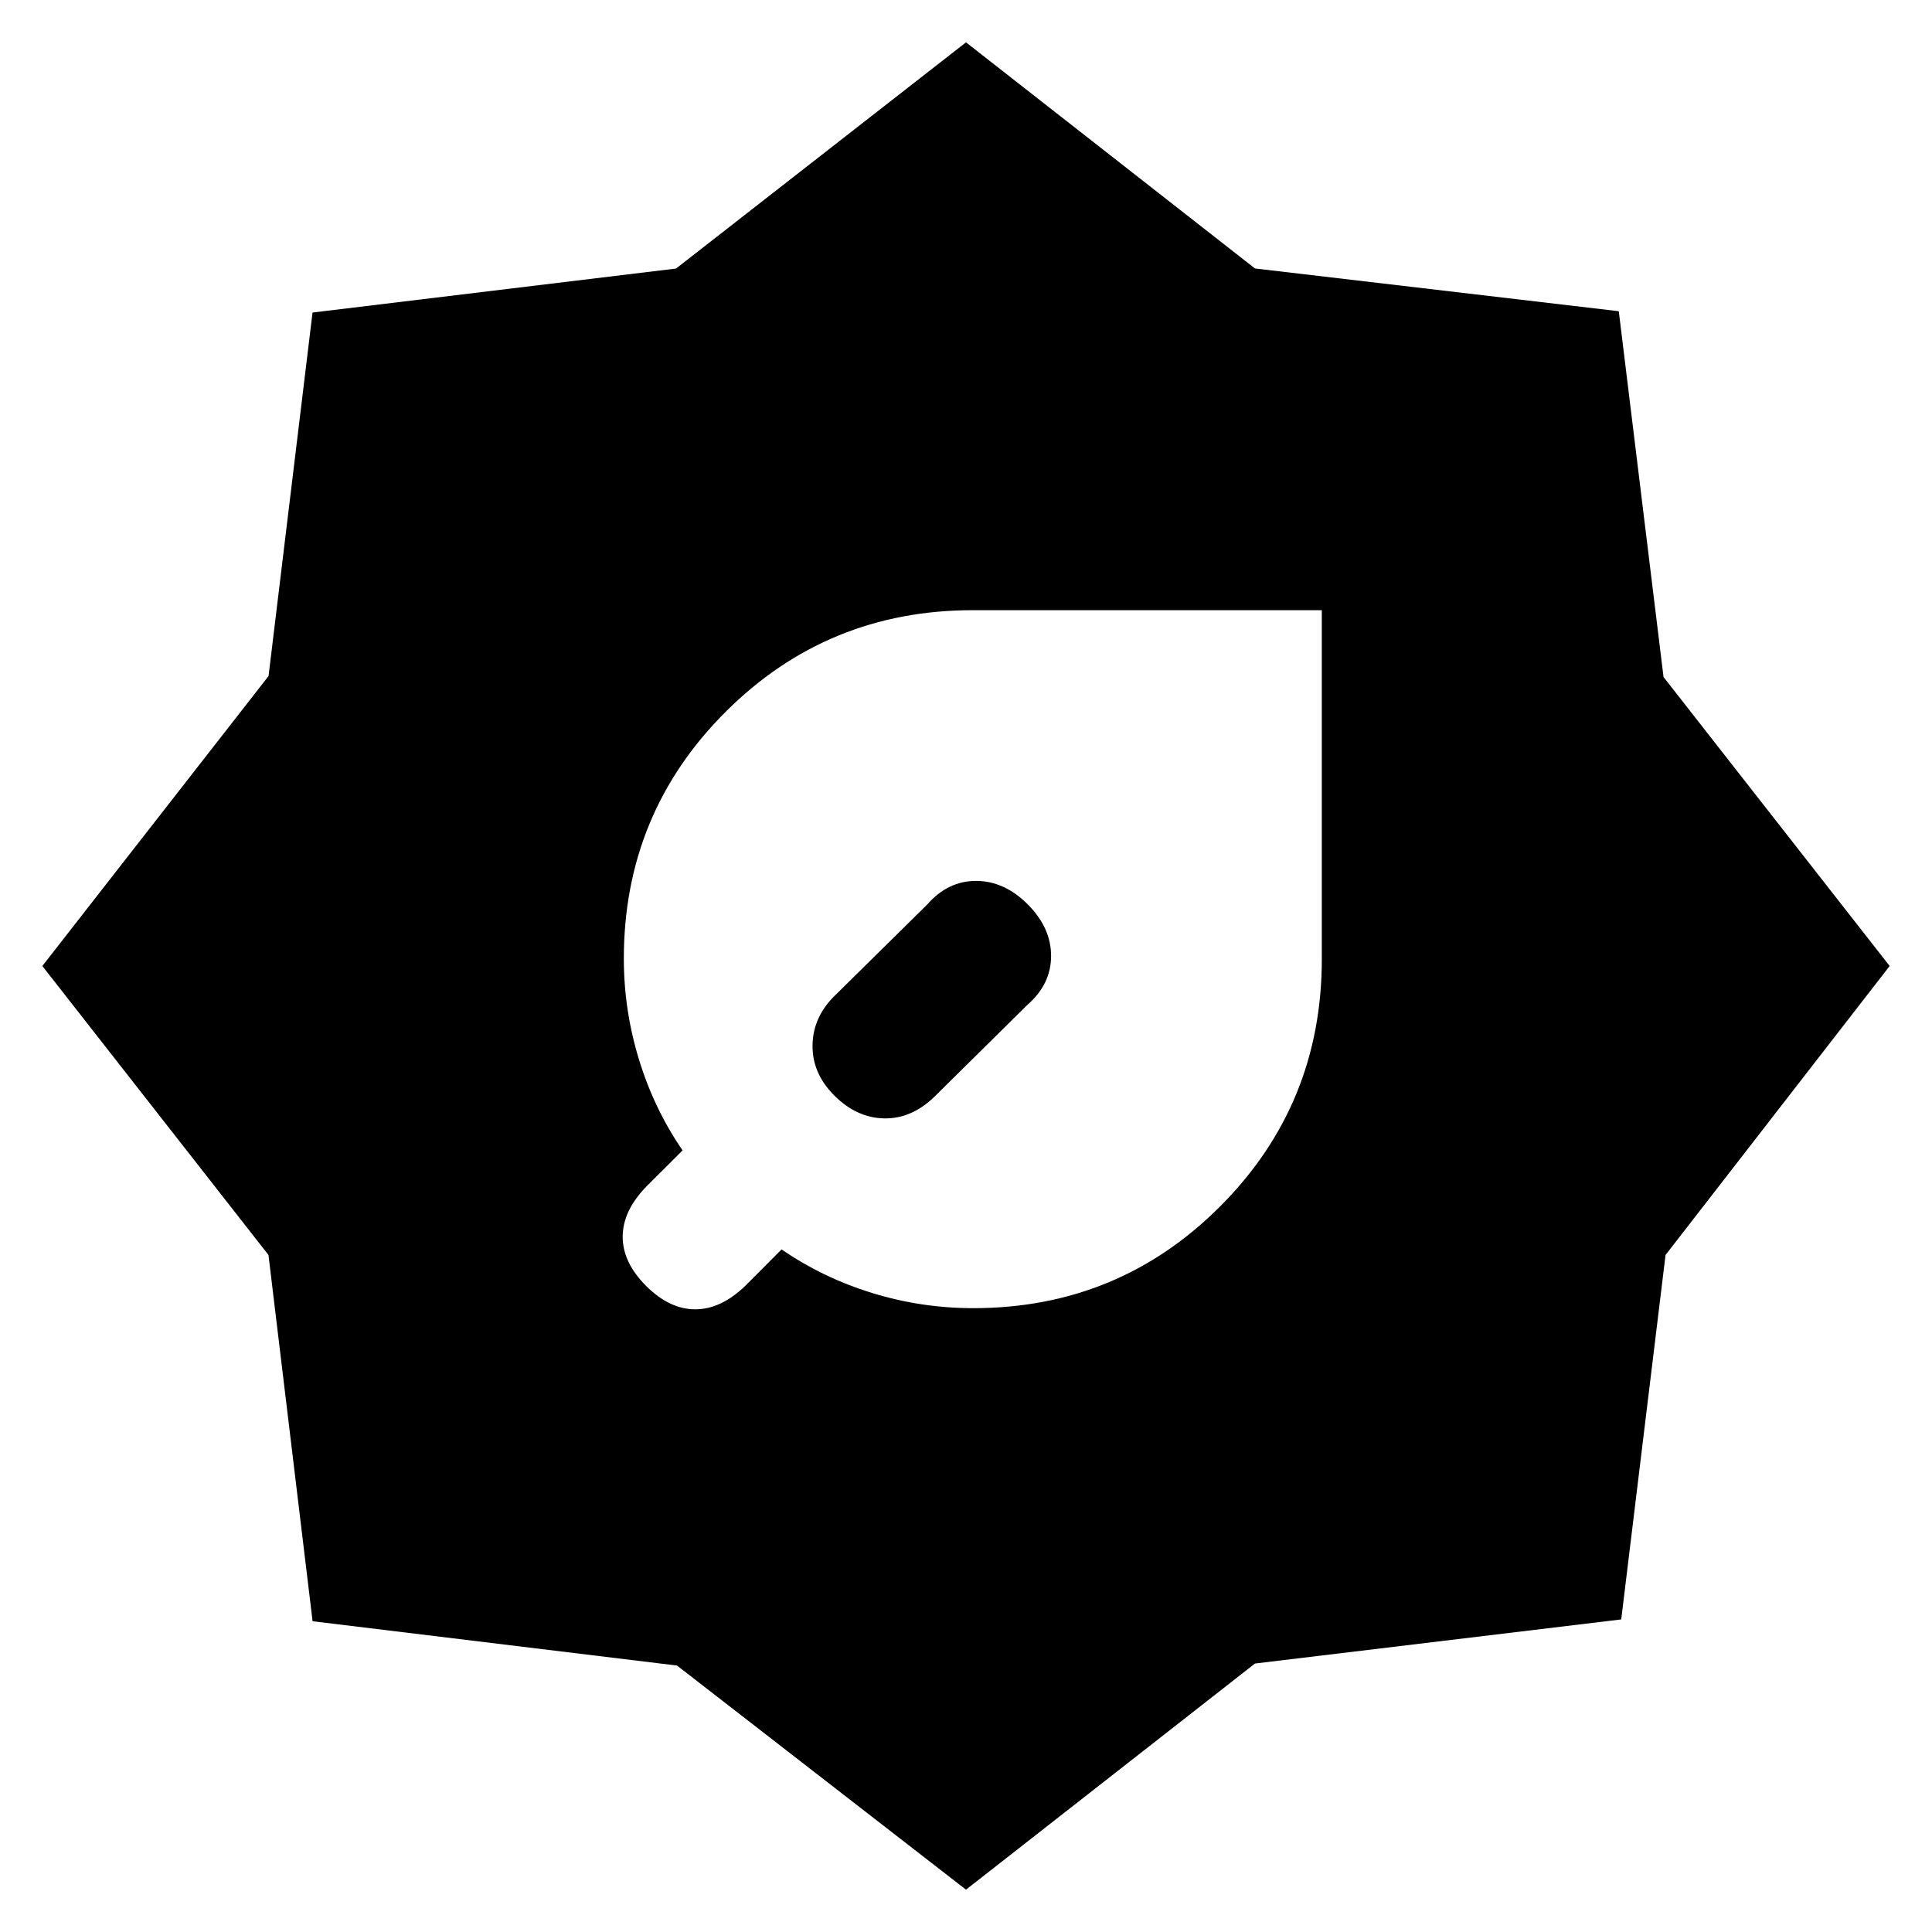 <svg xmlns="http://www.w3.org/2000/svg" height="20" viewBox="0 -960 960 960" width="20"><path d="M483.62-309.98q72.16 0 122.67-50.58 50.51-50.58 50.51-122.83V-656.8H483.39q-72.25 0-122.83 50.5-50.58 50.51-50.58 122.66 0 25.55 7.53 50.13 7.53 24.58 21.66 45.14l-18.13 18.09q-11.63 12.04-11.63 24.82 0 12.79 11.63 24.42 11.63 11.63 24.42 11.63 12.78 0 24.82-11.63l18.09-18.13q20.56 14.13 45.01 21.66 24.45 7.53 50.24 7.53ZM480-21.04 336.41-132.4l-181.09-22.02-21.92-181.99L21.04-480l112.4-144.08L155.3-804.7l180.62-21.86L480-938.96 623.59-826.6l180.77 21.24 22.24 181.77L938.96-480 827.6-336.41l-22.02 181.09-181.99 21.92L480-21.04Zm30.65-439.79q11.63-10.18 11.63-24.19 0-14-11.63-25.63-11.63-11.63-25.63-11.63-14.01 0-24.19 11.63L415-465.46q-11 10.64-11.25 24.7-.25 14.06 10.82 25.13 11.06 11.06 24.72 11.35 13.66.28 25.04-10.79l46.32-45.76Z"/></svg>